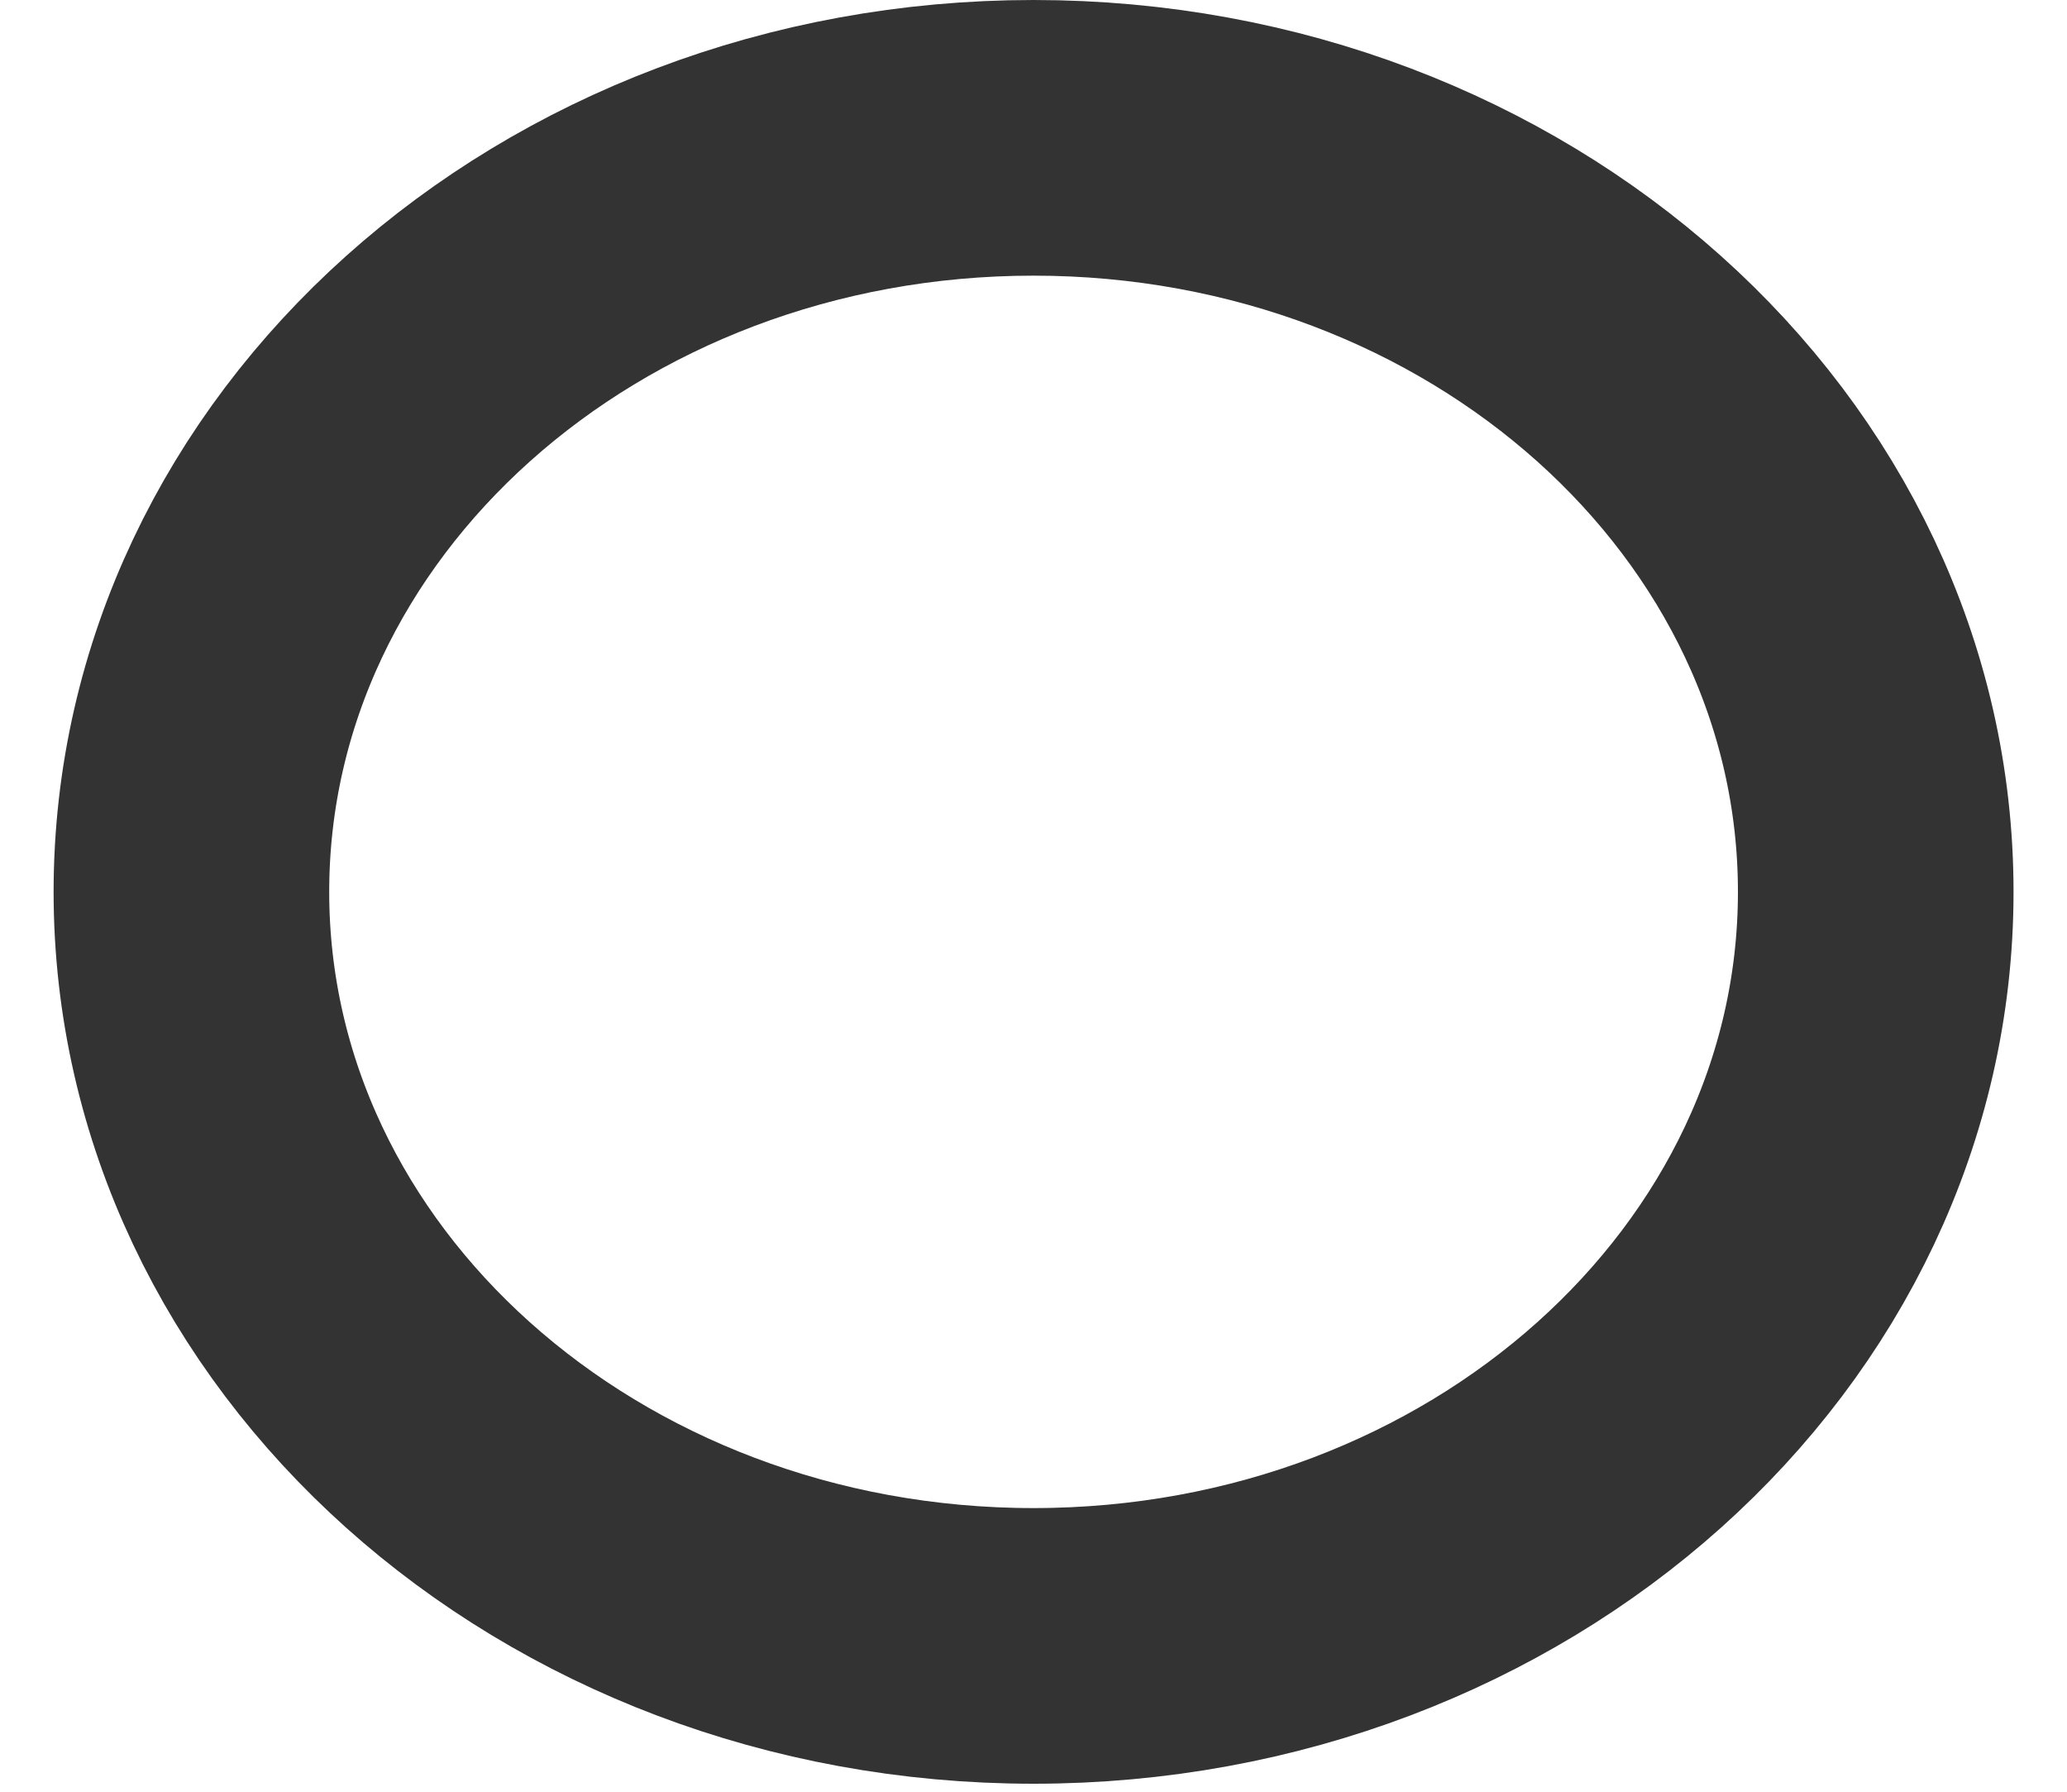<svg width="15" height="13" viewBox="0 0 15 13" fill="none" xmlns="http://www.w3.org/2000/svg">
<path d="M7.5 11.942C10.876 11.942 13.612 9.492 13.612 6.471C13.612 3.449 10.876 1 7.5 1C4.125 1 1.389 3.449 1.389 6.471C1.389 9.492 4.125 11.942 7.5 11.942Z" stroke="#333333" stroke-width="2" stroke-linecap="round" stroke-linejoin="round"/>
</svg>
